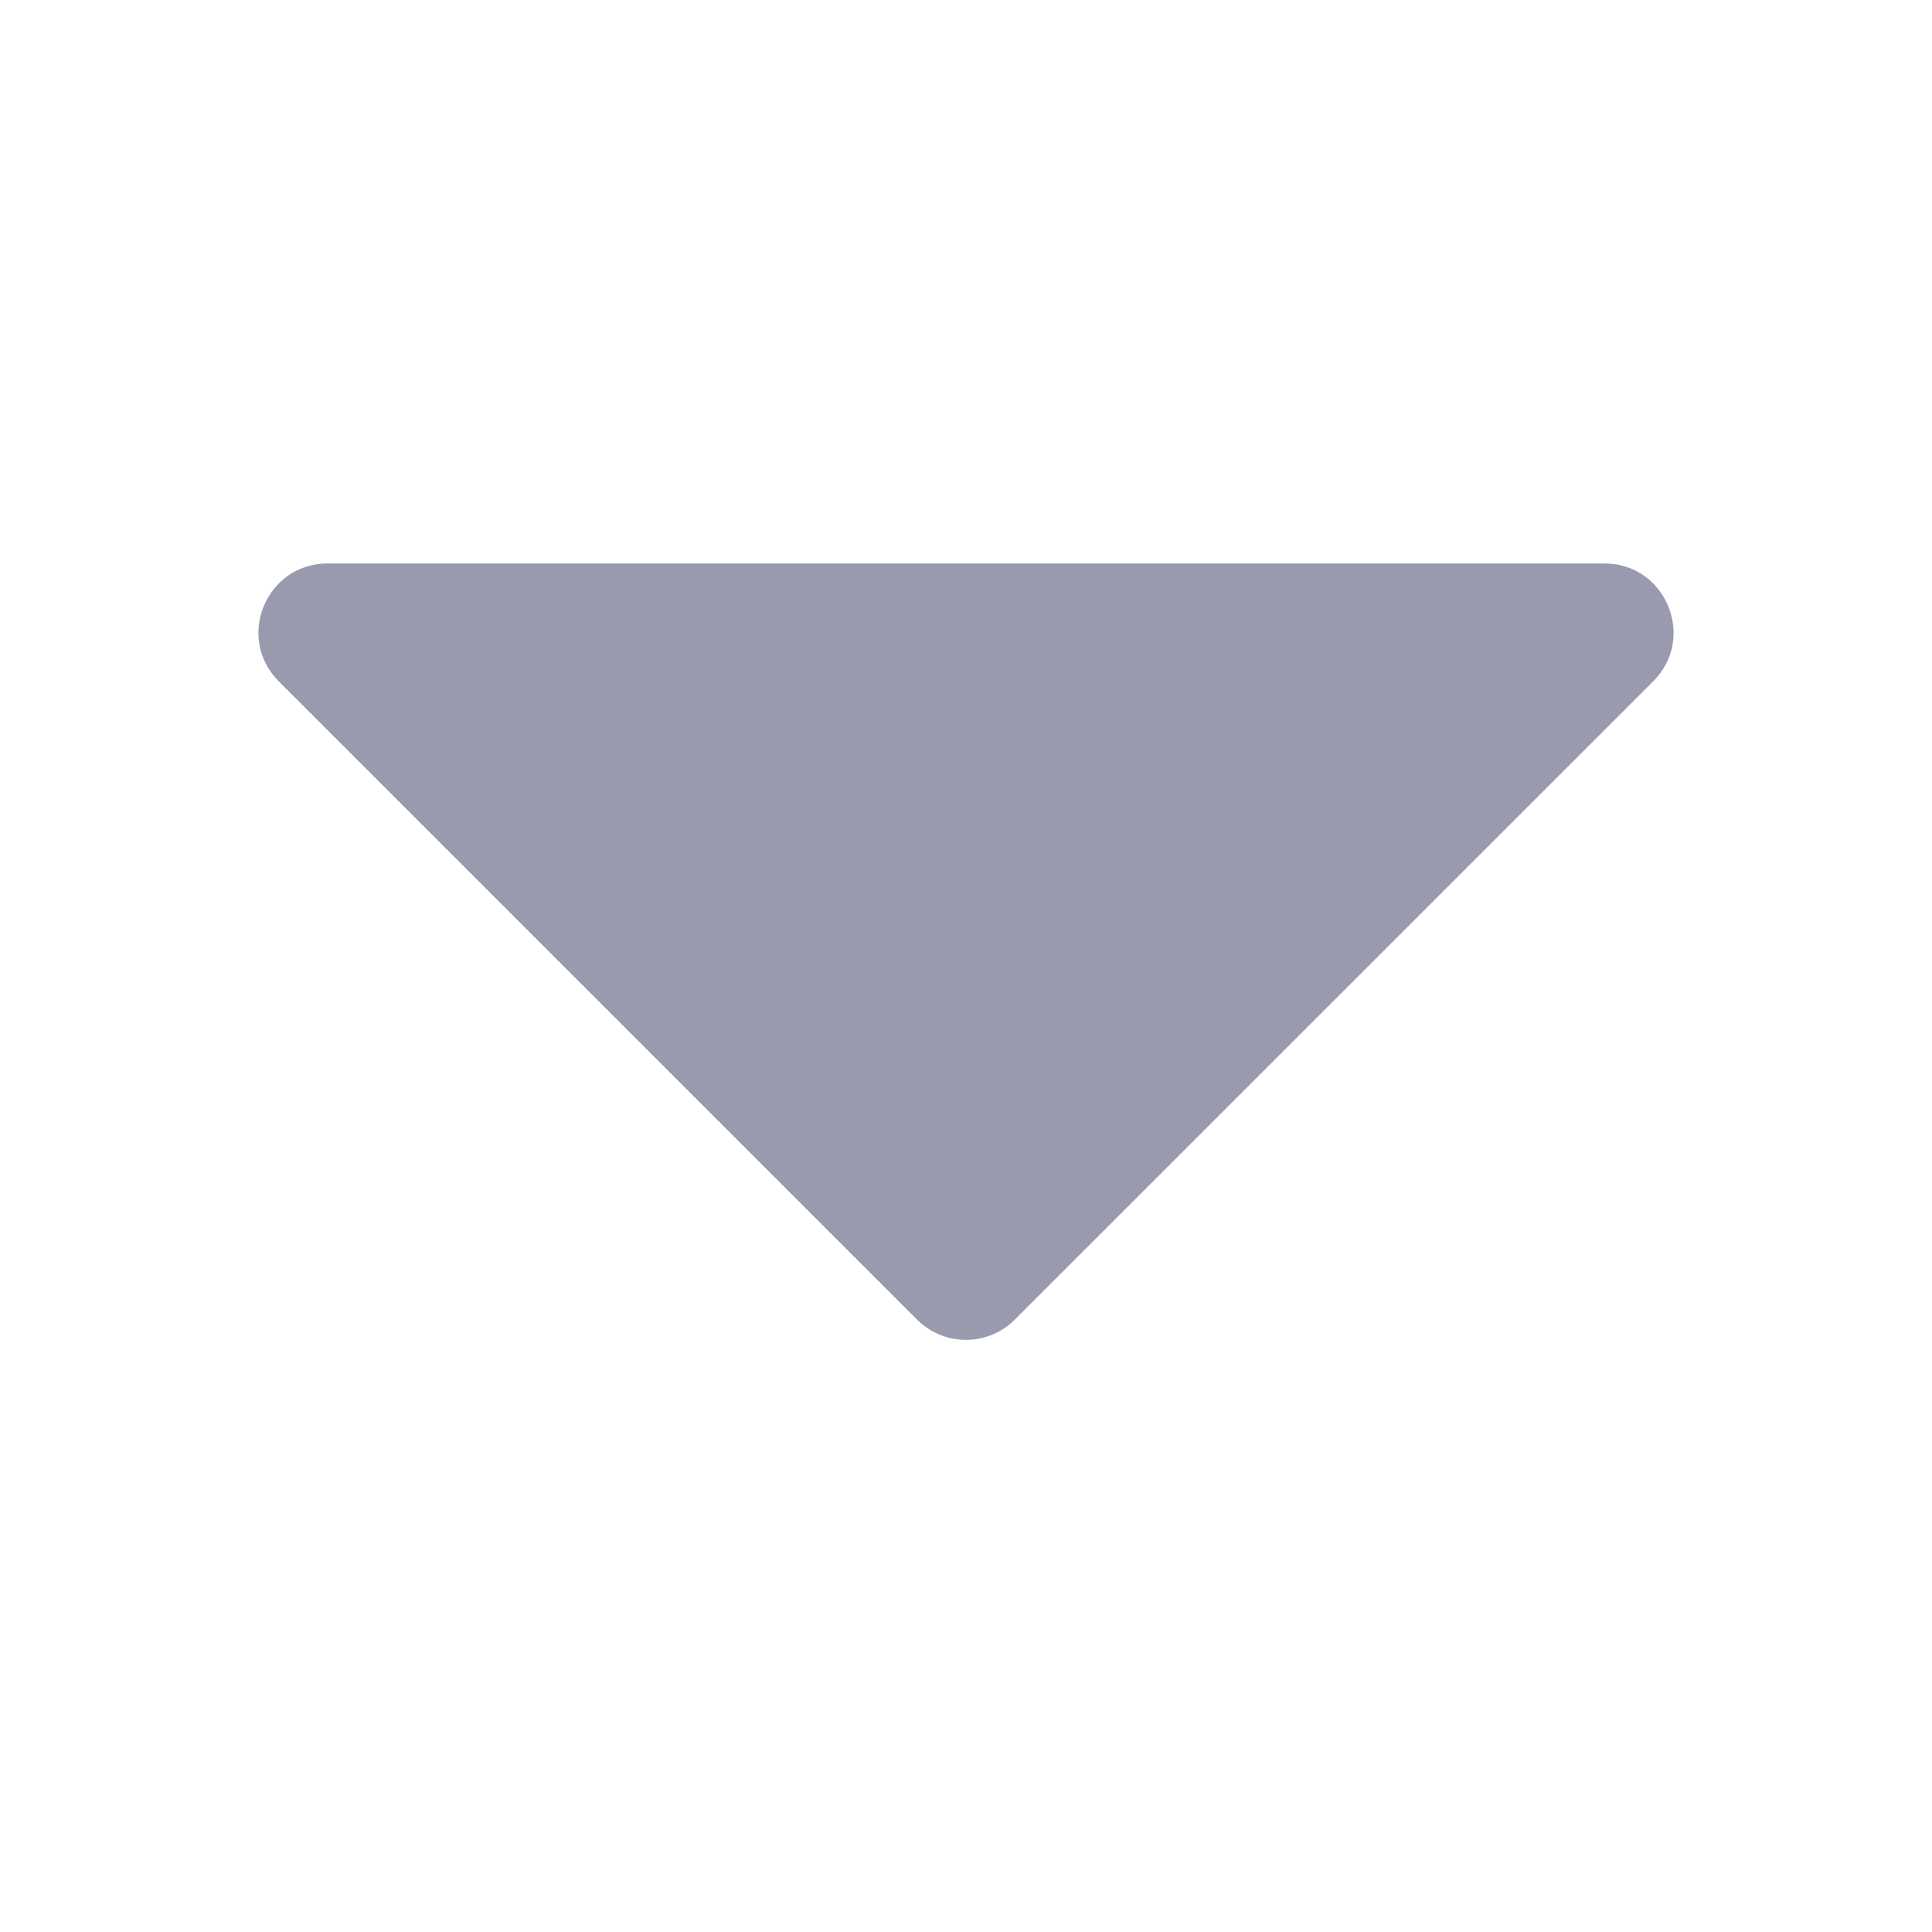 <svg width="14" height="14" viewBox="0 0 14 14" fill="none" xmlns="http://www.w3.org/2000/svg">
<path d="M6.646 9.563L2.02 4.937C1.705 4.622 1.928 4.083 2.374 4.083H11.626C12.072 4.083 12.295 4.622 11.98 4.937L7.353 9.563C7.158 9.758 6.842 9.758 6.646 9.563Z" fill="#9A9AAF"/>
</svg>
